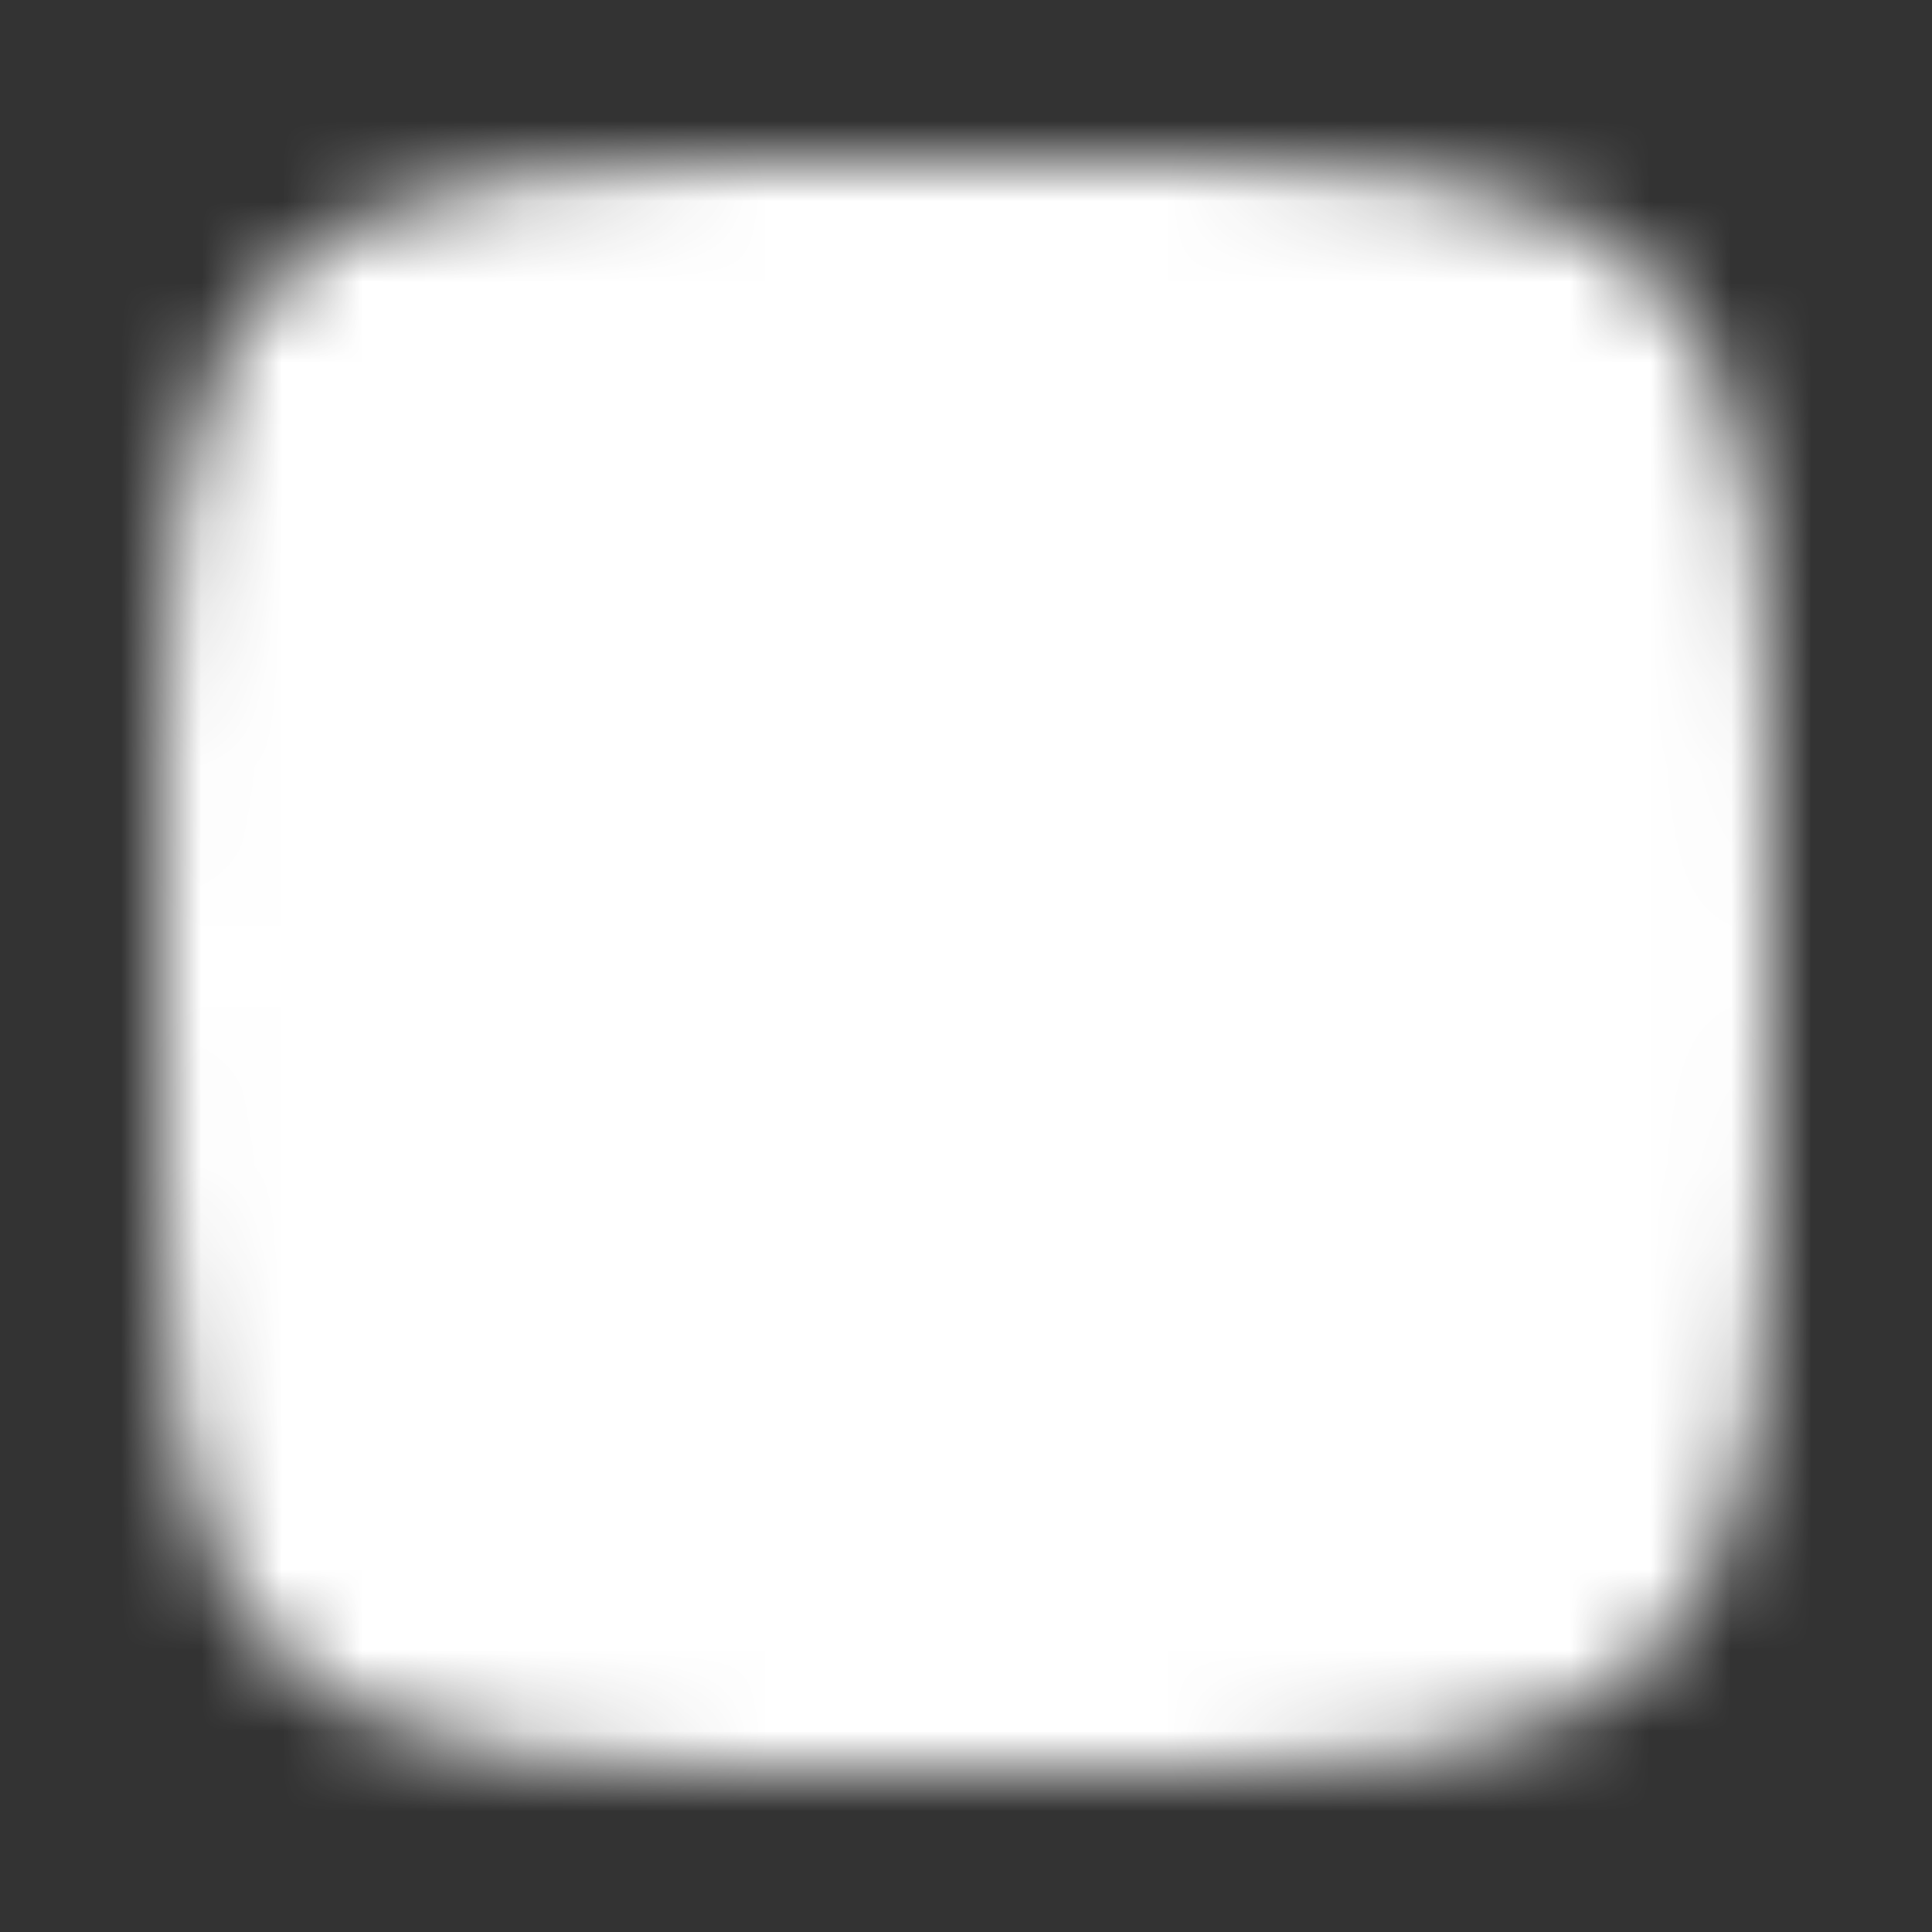 <svg xmlns="http://www.w3.org/2000/svg" width="32" height="32" viewBox="0 0 24 24"><rect x="0" y="0" width="24" height="24" fill="#333333" stroke="none"/><!-- Icon from Solar by 480 Design - https://creativecommons.org/licenses/by/4.0/ --><defs><mask id="solarClockSquareBold0"><g fill="none"><path fill="#fff" d="M2 12c0-4.714 0-7.071 1.464-8.536C4.93 2 7.286 2 12 2s7.071 0 8.535 1.464C22 4.93 22 7.286 22 12s0 7.071-1.465 8.535C19.072 22 16.714 22 12 22s-7.071 0-8.536-1.465C2 19.072 2 16.714 2 12"/><path fill="#000" fill-rule="evenodd" d="M12 7.25a.75.75 0 0 1 .75.75v3.69l2.28 2.28a.75.75 0 1 1-1.06 1.06l-2.5-2.5a.75.75 0 0 1-.22-.53V8a.75.75 0 0 1 .75-.75" clip-rule="evenodd"/></g></mask></defs><path fill="#ffffff" d="M0 0h24v24H0z" mask="url(#solarClockSquareBold0)"/></svg>